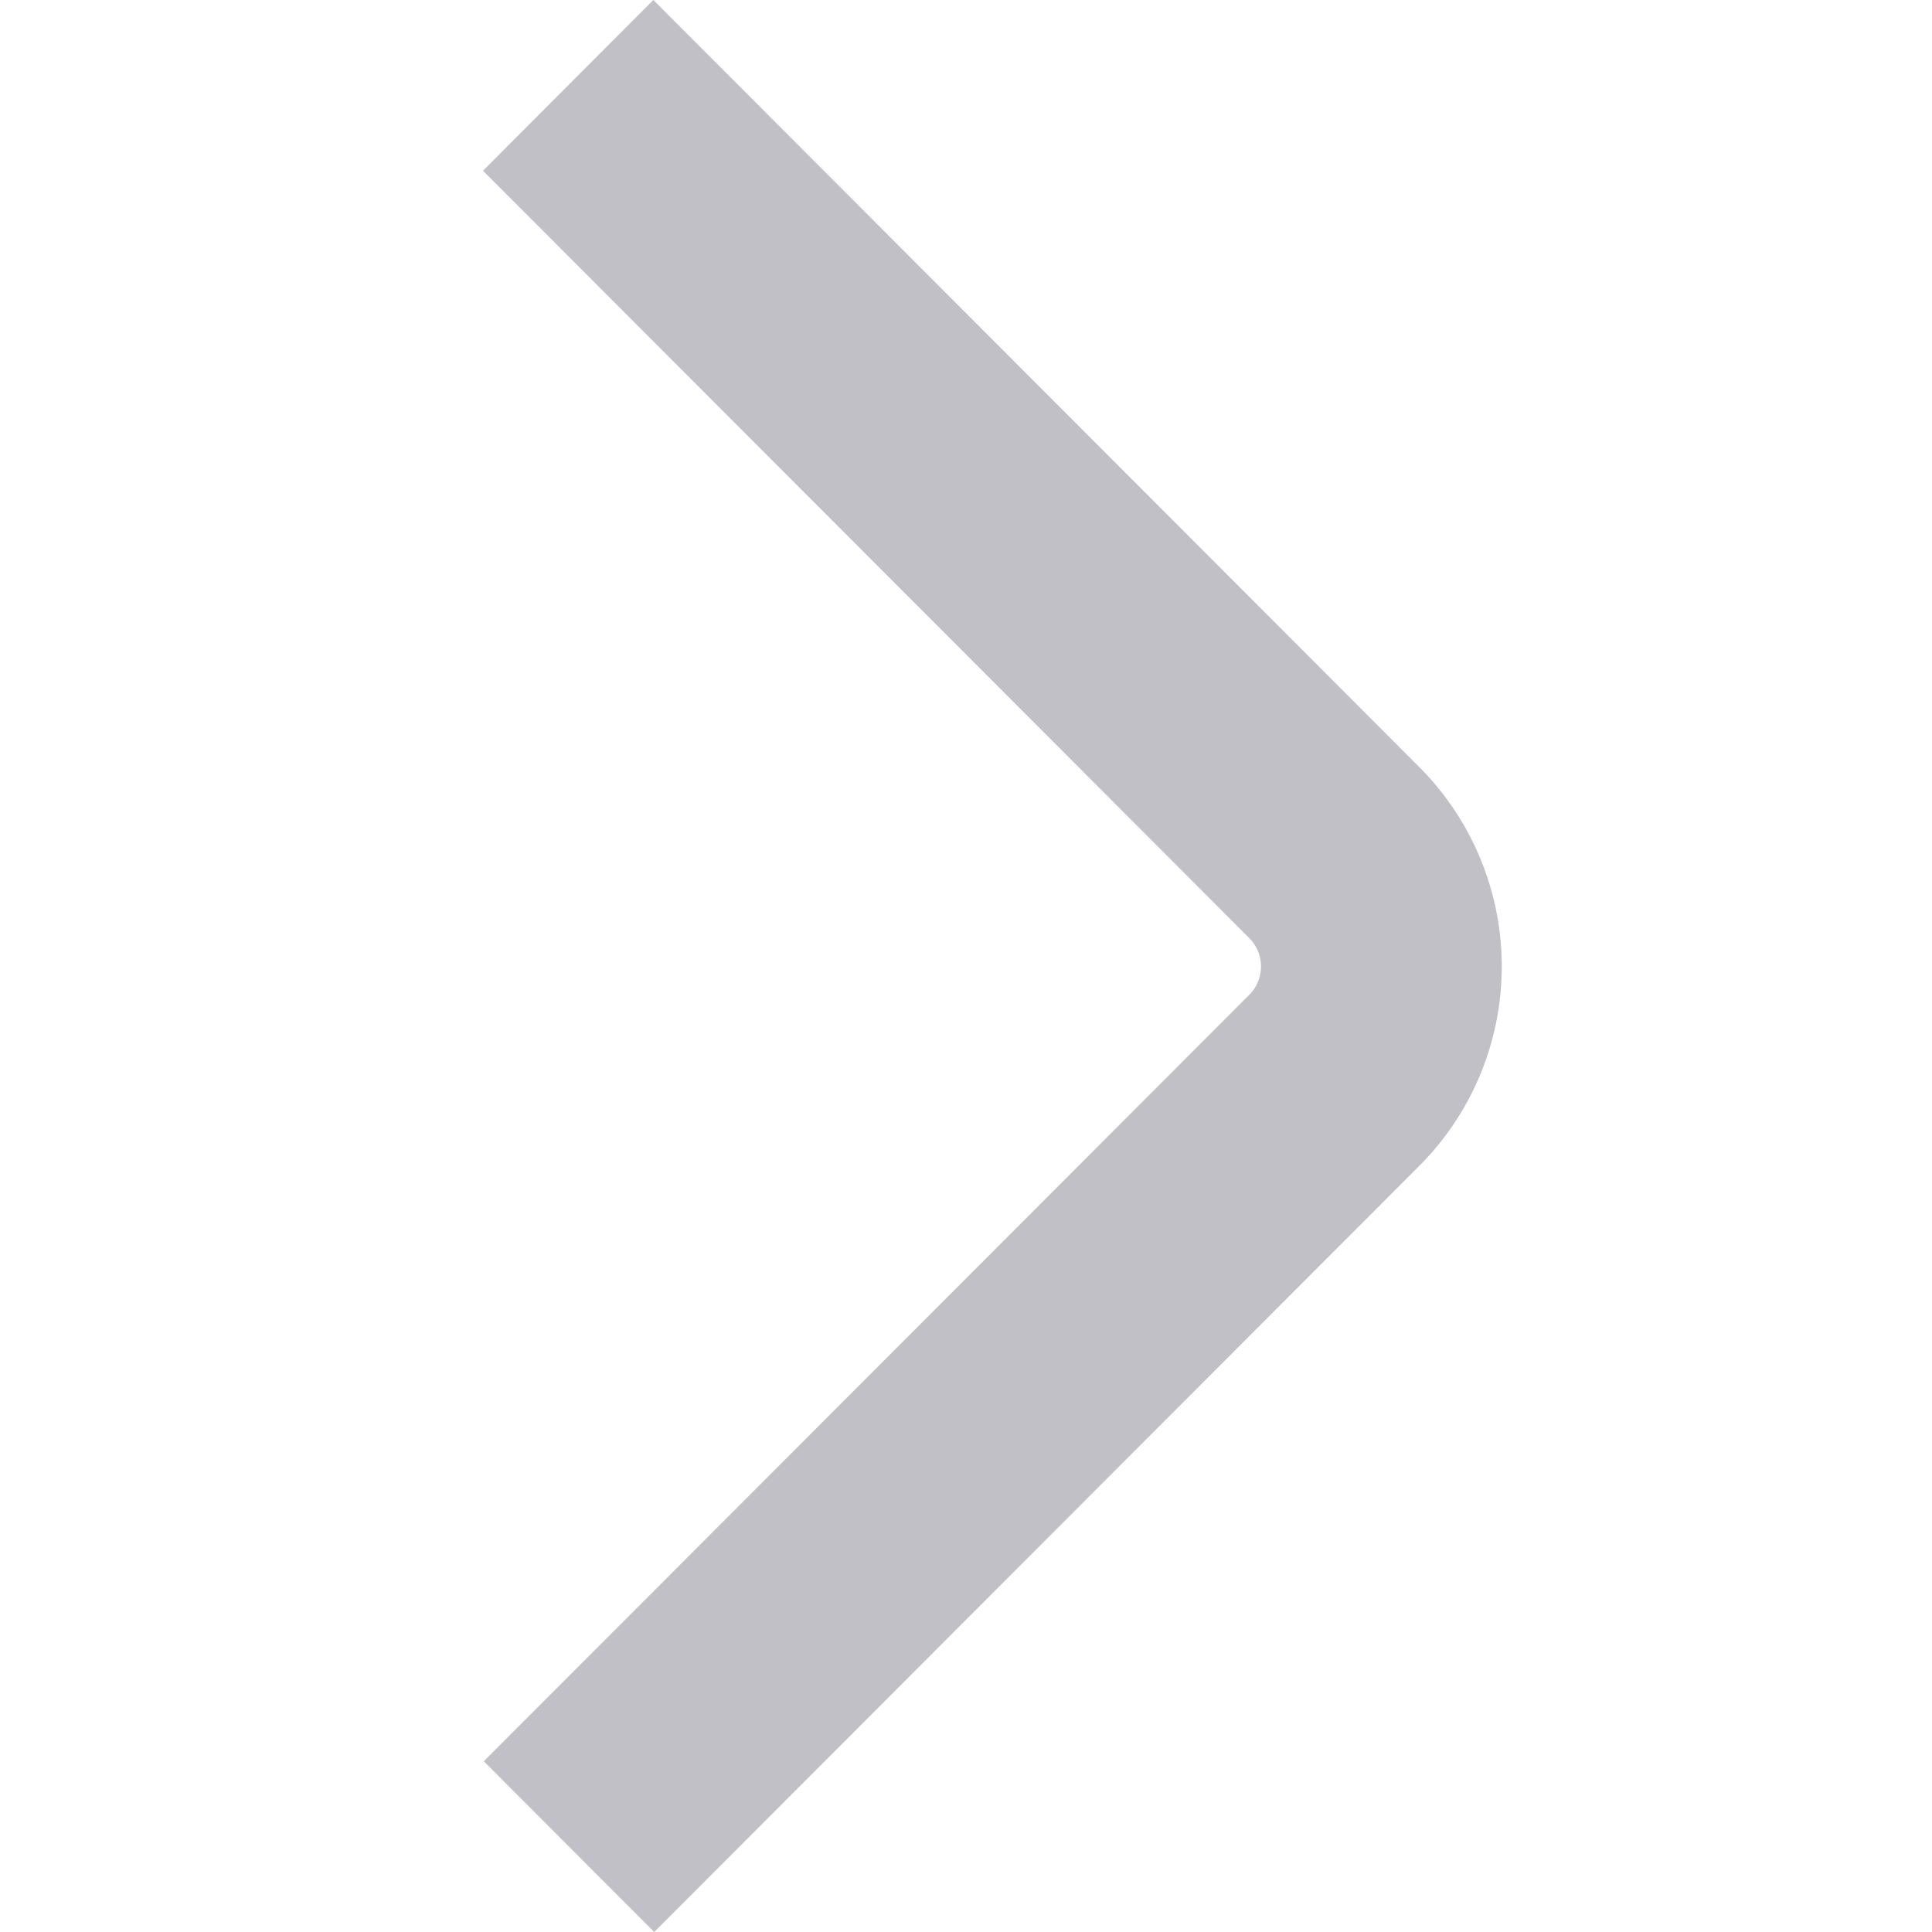 <?xml version="1.0" encoding="UTF-8"?>
<svg xmlns="http://www.w3.org/2000/svg" id="Isolation_Mode" data-name="Isolation Mode" viewBox="0 0 24 24" width="512"
     height="512">
    <path fill="#C0C0C6"
          d="M8.127,24l9.507-9.52a3.507,3.507,0,0,0,0-4.948L8.116,0,6,2.121l9.518,9.531a.5.5,0,0,1,0,.707L6.01,21.879Z"/>
</svg>
